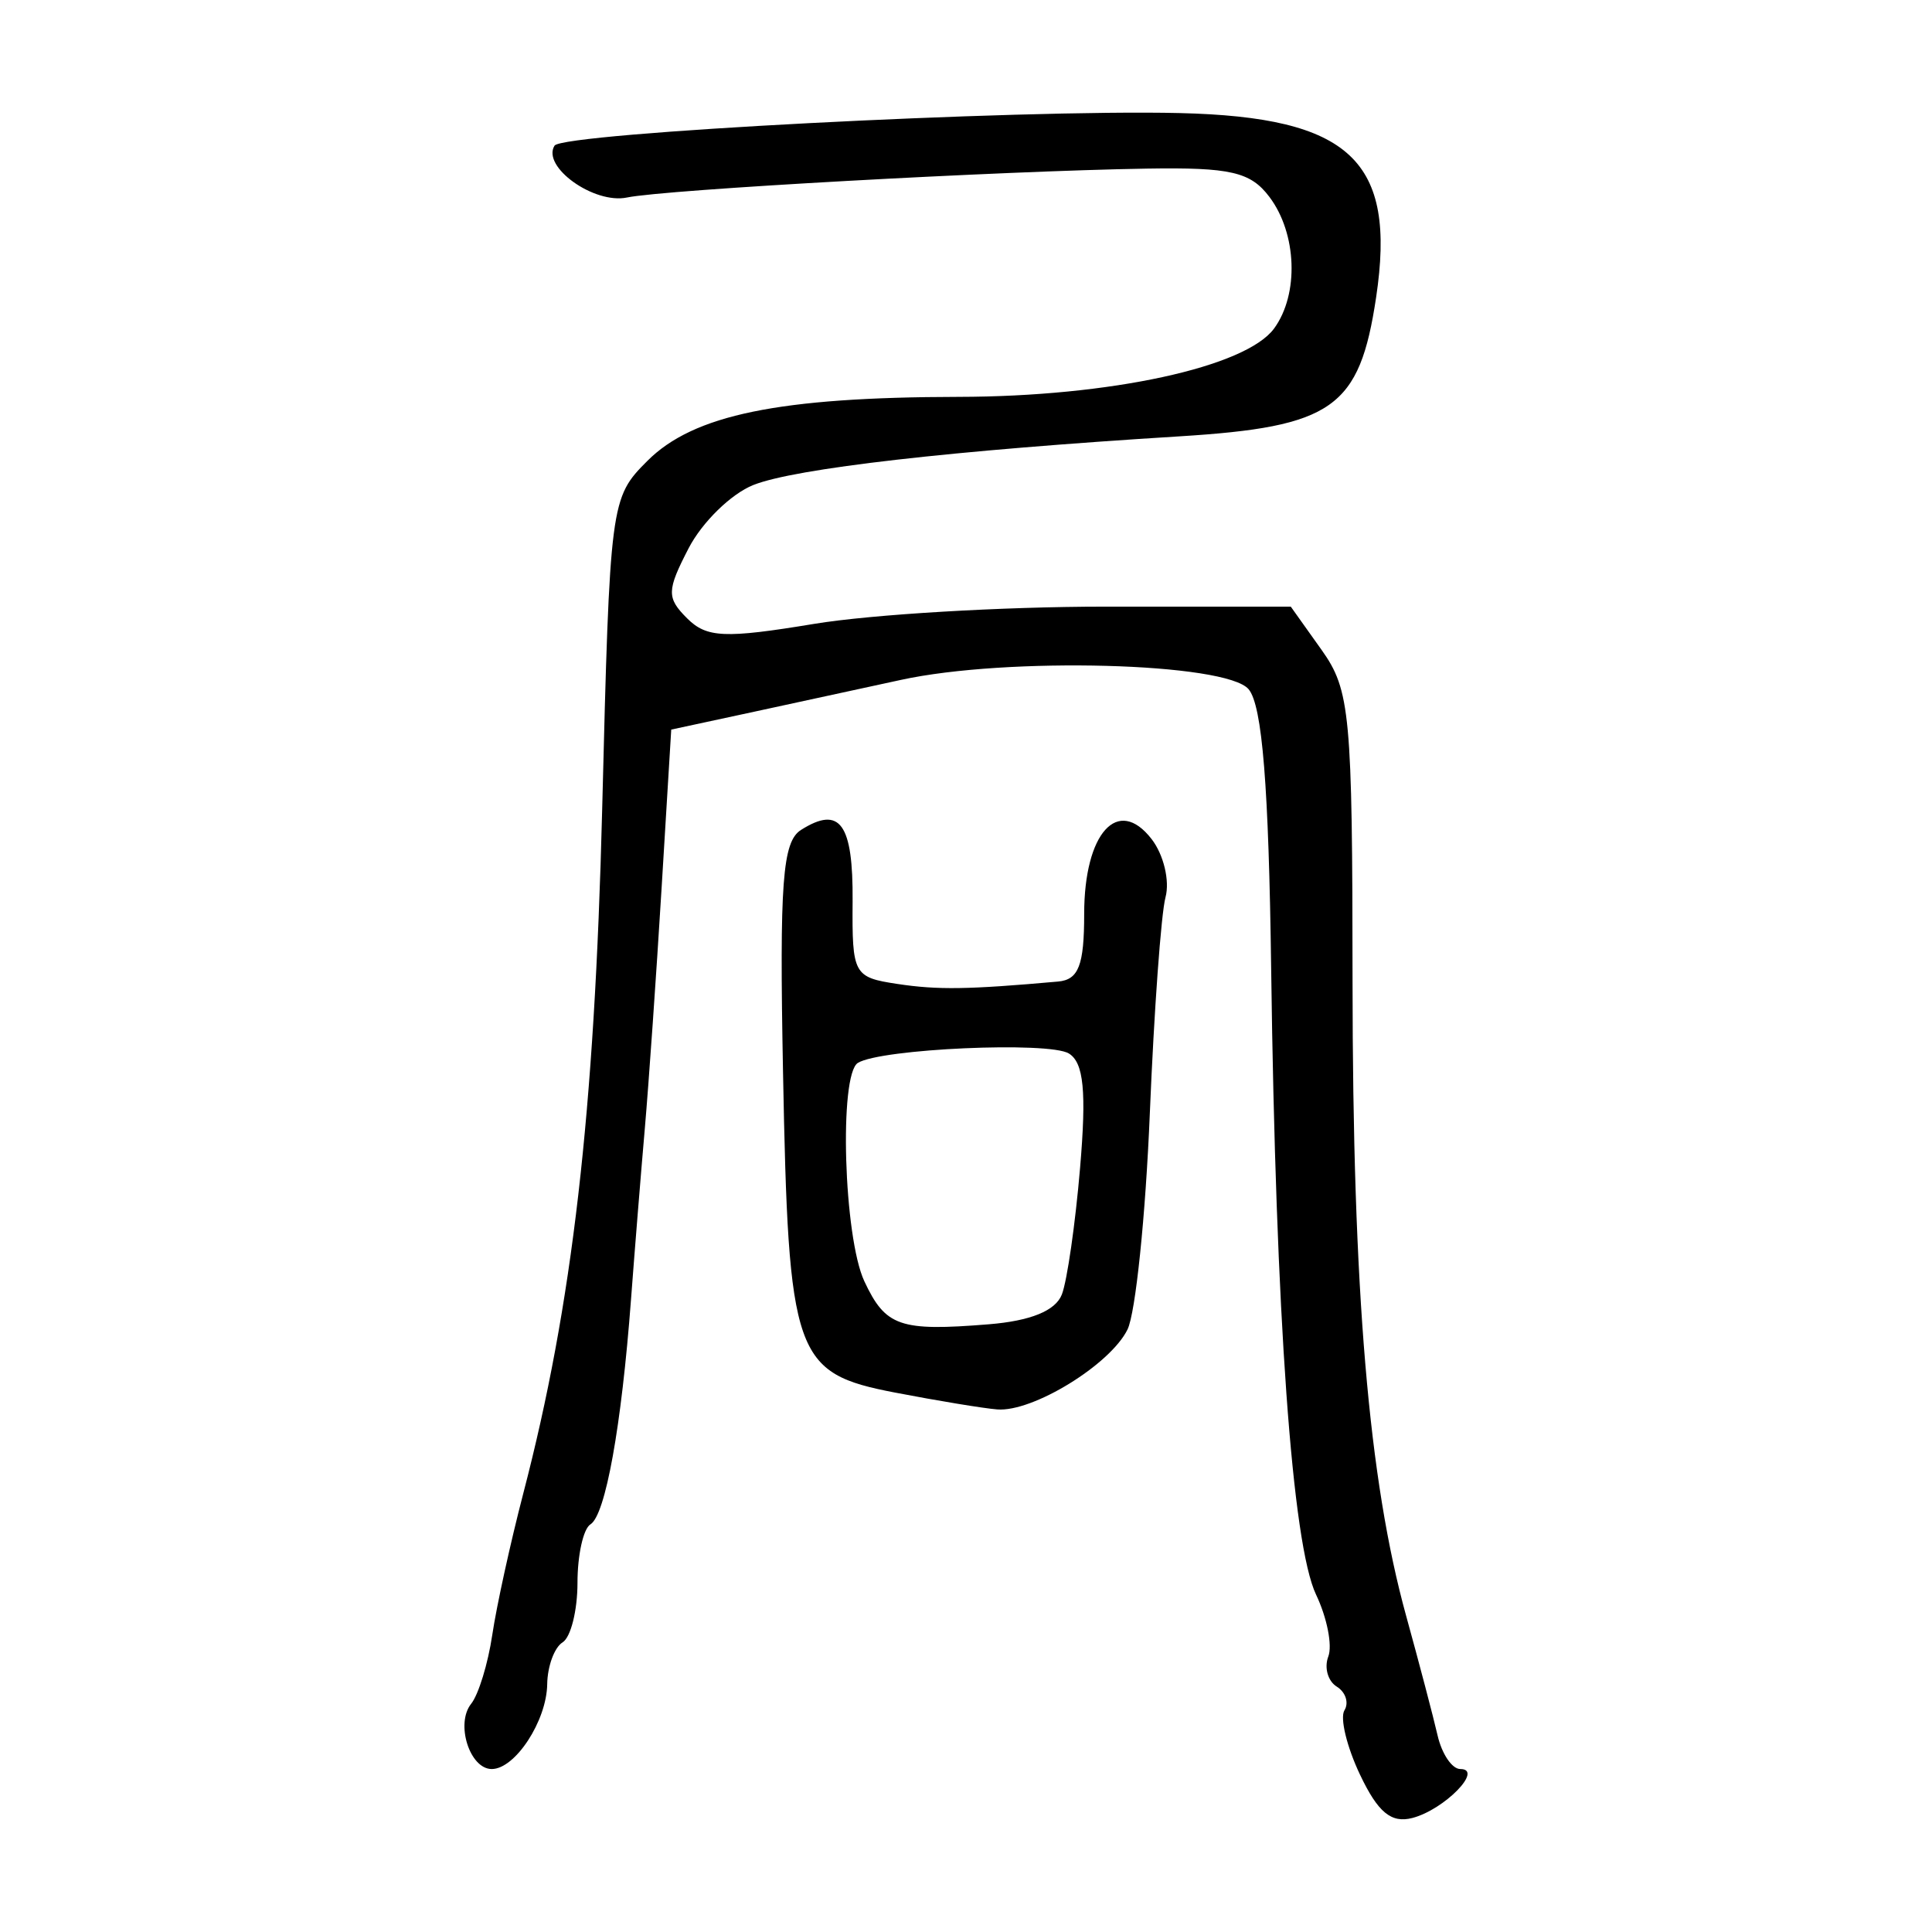 <?xml version="1.0" encoding="UTF-8" standalone="no"?>
<!-- Created with Inkscape (http://www.inkscape.org/) -->

<svg
   xmlns:dc="http://purl.org/dc/elements/1.1/"
   xmlns:cc="http://creativecommons.org/ns#"
   xmlns:rdf="http://www.w3.org/1999/02/22-rdf-syntax-ns#"
   xmlns:svg="http://www.w3.org/2000/svg"
   xmlns="http://www.w3.org/2000/svg"
   xmlns:sodipodi="http://sodipodi.sourceforge.net/DTD/sodipodi-0.dtd"
   xmlns:inkscape="http://www.inkscape.org/namespaces/inkscape"
   width="300"
   height="300"
   viewBox="0 0 300 300"
   id="svg2"
   version="1.1"
   inkscape:version="0.91 r13725"
   sodipodi:docname="局-seal.svg">
  <defs
     id="defs4" />
  <sodipodi:namedview
     id="base"
     pagecolor="#ffffff"
     bordercolor="#666666"
     borderopacity="1.0"
     inkscape:pageopacity="0.0"
     inkscape:pageshadow="2"
     inkscape:zoom="1.24"
     inkscape:cx="183.73753"
     inkscape:cy="152.60298"
     inkscape:document-units="px"
     inkscape:current-layer="layer1"
     showgrid="false"
     units="px"
     inkscape:window-width="924"
     inkscape:window-height="649"
     inkscape:window-x="8"
     inkscape:window-y="30"
     inkscape:window-maximized="0" />
  <g
     inkscape:label="Layer 1"
     inkscape:groupmode="layer"
     id="layer1"
     transform="translate(0,-752.362)">
    <path
       style="fill:#000000"
       d="m 211.183,1027.938 c -2.054,-4.329 -3.143,-8.829 -2.419,-9.999 0.724,-1.171 0.186,-2.826 -1.194,-3.68 -1.38,-0.853 -1.971,-2.954 -1.313,-4.67 0.658,-1.715 -0.194,-6.036 -1.894,-9.601 -3.72,-7.803 -6.267,-43.289 -6.978,-97.204 -0.373,-28.322 -1.381,-40.844 -3.493,-43.389 -3.445,-4.15 -37.51,-5.067 -54.022,-1.453 -5.336,1.168 -15.538,3.381 -22.671,4.917 l -12.969,2.793 -1.496,24.587 c -0.823,13.523 -1.994,30.315 -2.603,37.315 -0.609,7 -1.577,18.975 -2.15,26.612 -1.481,19.716 -3.961,33.454 -6.299,34.899 -1.106,0.683 -2.01,4.764 -2.01,9.068 0,4.304 -1.041,8.47 -2.314,9.256 -1.273,0.786 -2.347,3.712 -2.388,6.5 -0.083,5.692 -4.973,13.169 -8.612,13.169 -3.428,0 -5.657,-7.056 -3.199,-10.128 1.144,-1.43 2.62,-6.244 3.28,-10.699 0.66,-4.454 2.829,-14.347 4.819,-21.983 7.633,-29.285 11.066,-59.052 12.247,-106.181 1.197,-47.795 1.275,-48.394 7.026,-54.145 7.156,-7.156 20.461,-9.891 48.333,-9.934 23.485,-0.037 44.585,-4.611 48.978,-10.618 3.894,-5.325 3.553,-14.765 -0.739,-20.445 -2.926,-3.873 -6.031,-4.588 -19.017,-4.381 -22.679,0.361 -74.872,3.262 -80.725,4.487 -5.112,1.07 -13.28,-4.773 -11.255,-8.051 1.222,-1.978 71.912,-5.662 97.082,-5.06 26.487,0.634 33.681,7.381 30.498,28.605 -2.58,17.207 -6.705,20.119 -30.591,21.597 -35.21,2.179 -59.62,4.967 -66.121,7.554 -3.439,1.368 -7.958,5.786 -10.043,9.817 -3.404,6.583 -3.429,7.69 -0.245,10.874 3.042,3.042 5.845,3.165 19.745,0.869 8.91,-1.472 29.206,-2.675 45.101,-2.675 l 28.901,0 4.786,6.721 c 4.44,6.235 4.787,9.956 4.805,51.488 0.021,48.171 2.489,77.364 8.332,98.538 2.024,7.335 4.219,15.68 4.876,18.543 0.658,2.864 2.243,5.207 3.524,5.207 3.692,0 -2.467,6.298 -7.428,7.596 -3.287,0.86 -5.359,-0.849 -8.144,-6.718 z m -72.18,-59.332 c -15.704,-3.024 -16.573,-5.51 -17.417,-49.809 -0.561,-29.436 -0.091,-35.739 2.797,-37.566 6.055,-3.828 8.102,-0.993 8.009,11.095 -0.087,11.346 0.156,11.795 6.942,12.821 6.275,0.949 10.963,0.88 24.966,-0.37 3.185,-0.284 4.05,-2.524 4.05,-10.492 0,-12.581 5.245,-18.396 10.479,-11.619 1.866,2.416 2.833,6.476 2.15,9.021 -0.683,2.545 -1.779,17.645 -2.435,33.554 -0.656,15.909 -2.215,31.011 -3.464,33.56 -2.677,5.462 -14.712,12.851 -20.223,12.417 -2.124,-0.167 -9.259,-1.343 -15.854,-2.613 z m 25.881,-15.237 c 0.818,-2.106 2.092,-10.959 2.831,-19.672 1.006,-11.86 0.569,-16.322 -1.74,-17.749 -3.081,-1.904 -29.206,-0.74 -32.766,1.461 -2.954,1.826 -2.203,27.054 1.009,33.916 3.287,7.021 5.511,7.79 19.311,6.673 6.508,-0.527 10.373,-2.102 11.354,-4.628 z"
       id="path3503"
       inkscape:connector-curvature="0" />
  </g>
</svg>
